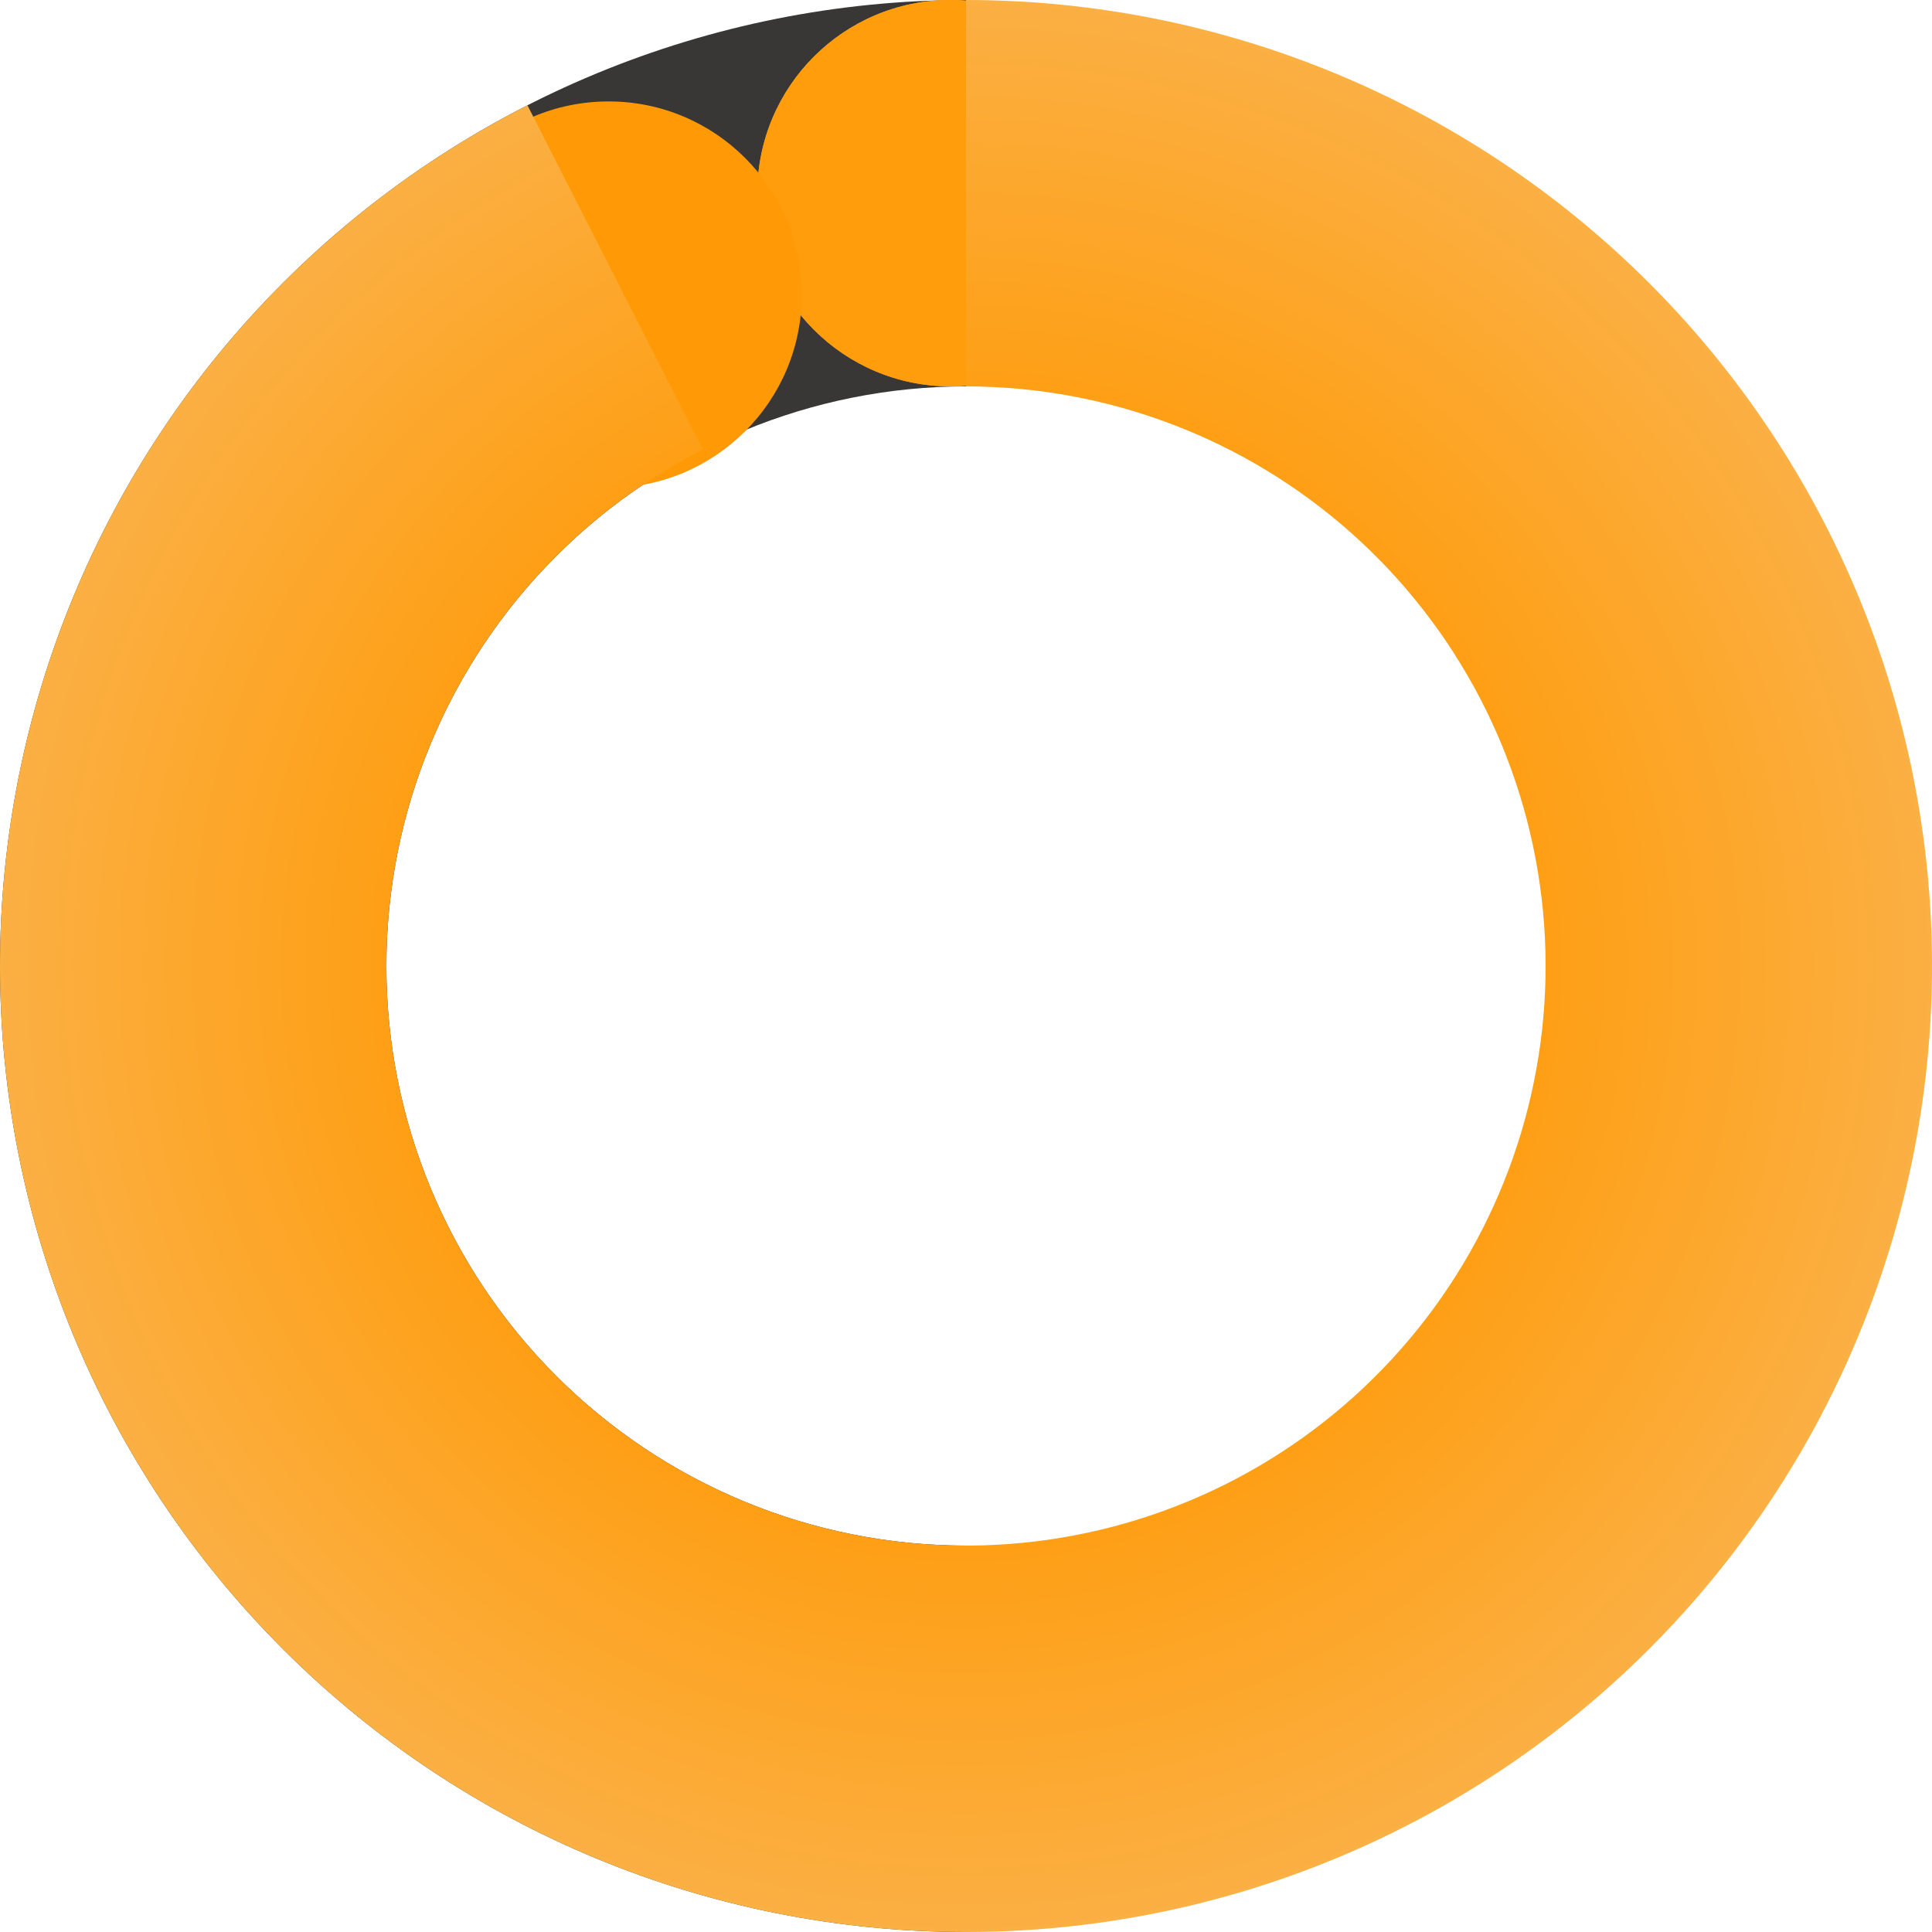 <svg width="200" height="200" viewBox="0 0 200 200" fill="none" xmlns="http://www.w3.org/2000/svg">
<path d="M100 200C73.478 200 48.043 189.464 29.289 170.711C10.536 151.957 -7.37783e-07 126.522 0 100C7.37783e-07 73.478 10.536 48.043 29.289 29.289C48.043 10.536 73.478 -3.16267e-07 100 0V40C84.087 40 68.826 46.321 57.574 57.574C46.321 68.826 40 84.087 40 100C40 115.913 46.321 131.174 57.574 142.426C68.826 153.679 84.087 160 100 160L100 200Z" fill="#383736"/>
<circle cx="98.4" cy="20" r="20" fill="#FEA421"/>
<circle cx="98.4" cy="20" r="20" fill="#FF9D0D"/>
<g filter="url(#filter0_d_88_139)">
<circle cx="63" cy="29" r="20" fill="#FF9905"/>
</g>
<path d="M100 0C124.486 2.91996e-07 148.122 8.984 166.425 25.249C184.729 41.514 196.429 63.93 199.307 88.246C202.185 112.563 196.041 137.09 182.04 157.179C168.039 177.267 147.154 191.521 123.345 197.237C99.535 202.953 74.455 199.735 52.86 188.192C31.265 176.649 14.656 157.584 6.181 134.612C-2.294 111.639 -2.046 86.355 6.879 63.553C15.803 40.751 32.784 22.016 54.601 10.899L72.761 46.54C59.67 53.209 49.482 64.451 44.127 78.132C38.772 91.813 38.623 106.983 43.709 120.767C48.794 134.551 58.759 145.99 71.716 152.915C84.673 159.841 99.721 161.772 114.007 158.342C128.293 154.912 140.824 146.36 149.224 134.307C157.625 122.254 161.311 107.538 159.584 92.948C157.857 78.358 150.837 64.909 139.855 55.15C128.873 45.391 114.692 40 100 40V0Z" fill="url(#paint0_angular_88_139)"/>
<defs>
<filter id="filter0_d_88_139" x="33" y="0.5" width="60" height="60" filterUnits="userSpaceOnUse" color-interpolation-filters="sRGB">
<feFlood flood-opacity="0" result="BackgroundImageFix"/>
<feColorMatrix in="SourceAlpha" type="matrix" values="0 0 0 0 0 0 0 0 0 0 0 0 0 0 0 0 0 0 127 0" result="hardAlpha"/>
<feOffset dy="1.5"/>
<feGaussianBlur stdDeviation="5"/>
<feComposite in2="hardAlpha" operator="out"/>
<feColorMatrix type="matrix" values="0 0 0 0 0 0 0 0 0 0 0 0 0 0 0 0 0 0 0.25 0"/>
<feBlend mode="normal" in2="BackgroundImageFix" result="effect1_dropShadow_88_139"/>
<feBlend mode="normal" in="SourceGraphic" in2="effect1_dropShadow_88_139" result="shape"/>
</filter>
<radialGradient id="paint0_angular_88_139" cx="0" cy="0" r="1" gradientUnits="userSpaceOnUse" gradientTransform="translate(100 100) rotate(90) scale(100)">
<stop offset="0.406" stop-color="#FF9700"/>
<stop offset="1" stop-color="#FBB044"/>
</radialGradient>
</defs>
</svg>
